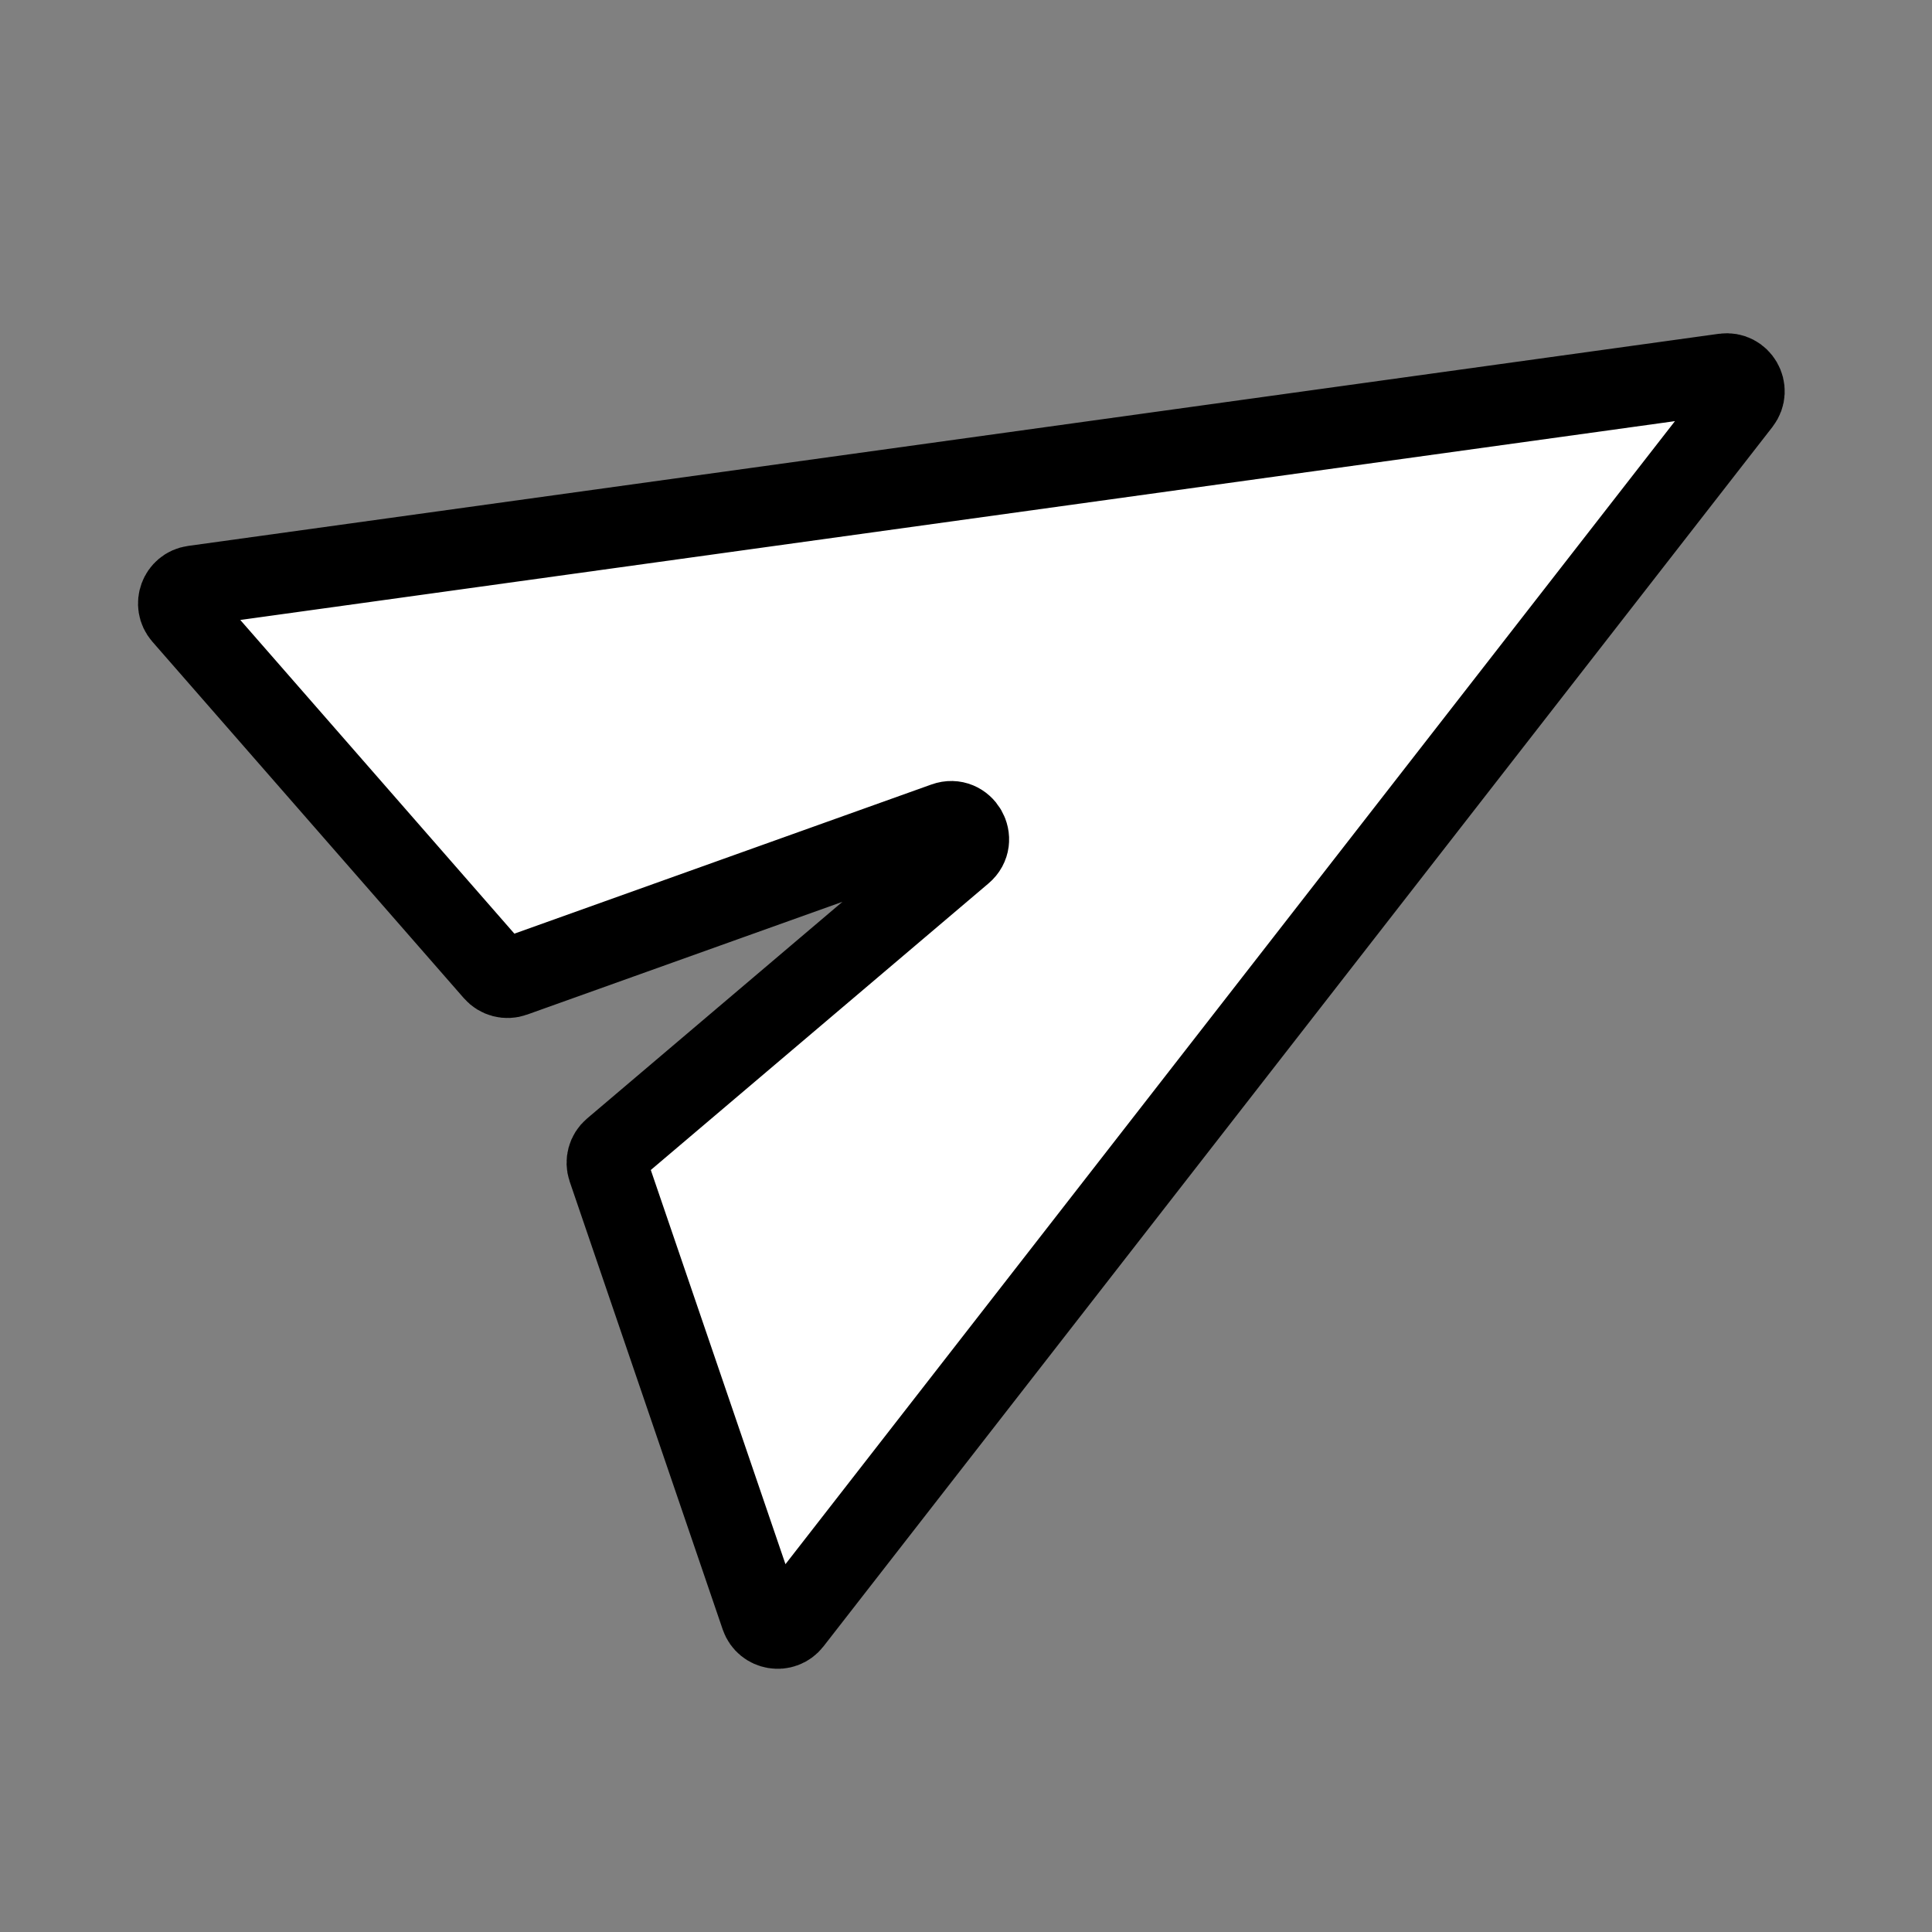 <svg width="24" height="24" viewBox="0 0 24 24" fill="none" xmlns="http://www.w3.org/2000/svg">
<rect x="0" y="0" width="24" height="24" fill="#808080" stroke="none"/>
<path d="M2.269 7.642C2.154 7.509 2.231 7.301 2.405 7.277L21.419 4.642C21.615 4.615 21.745 4.84 21.623 4.997L9.835 20.145C9.727 20.284 9.508 20.247 9.451 20.081L7.55 14.516C7.521 14.43 7.547 14.334 7.616 14.276L11.956 10.593C12.144 10.434 11.97 10.133 11.739 10.216L6.379 12.133C6.294 12.164 6.198 12.139 6.138 12.07L2.269 7.642Z" fill="white" stroke="black" stroke-linecap="round" stroke-linejoin="round"/>
</svg>
